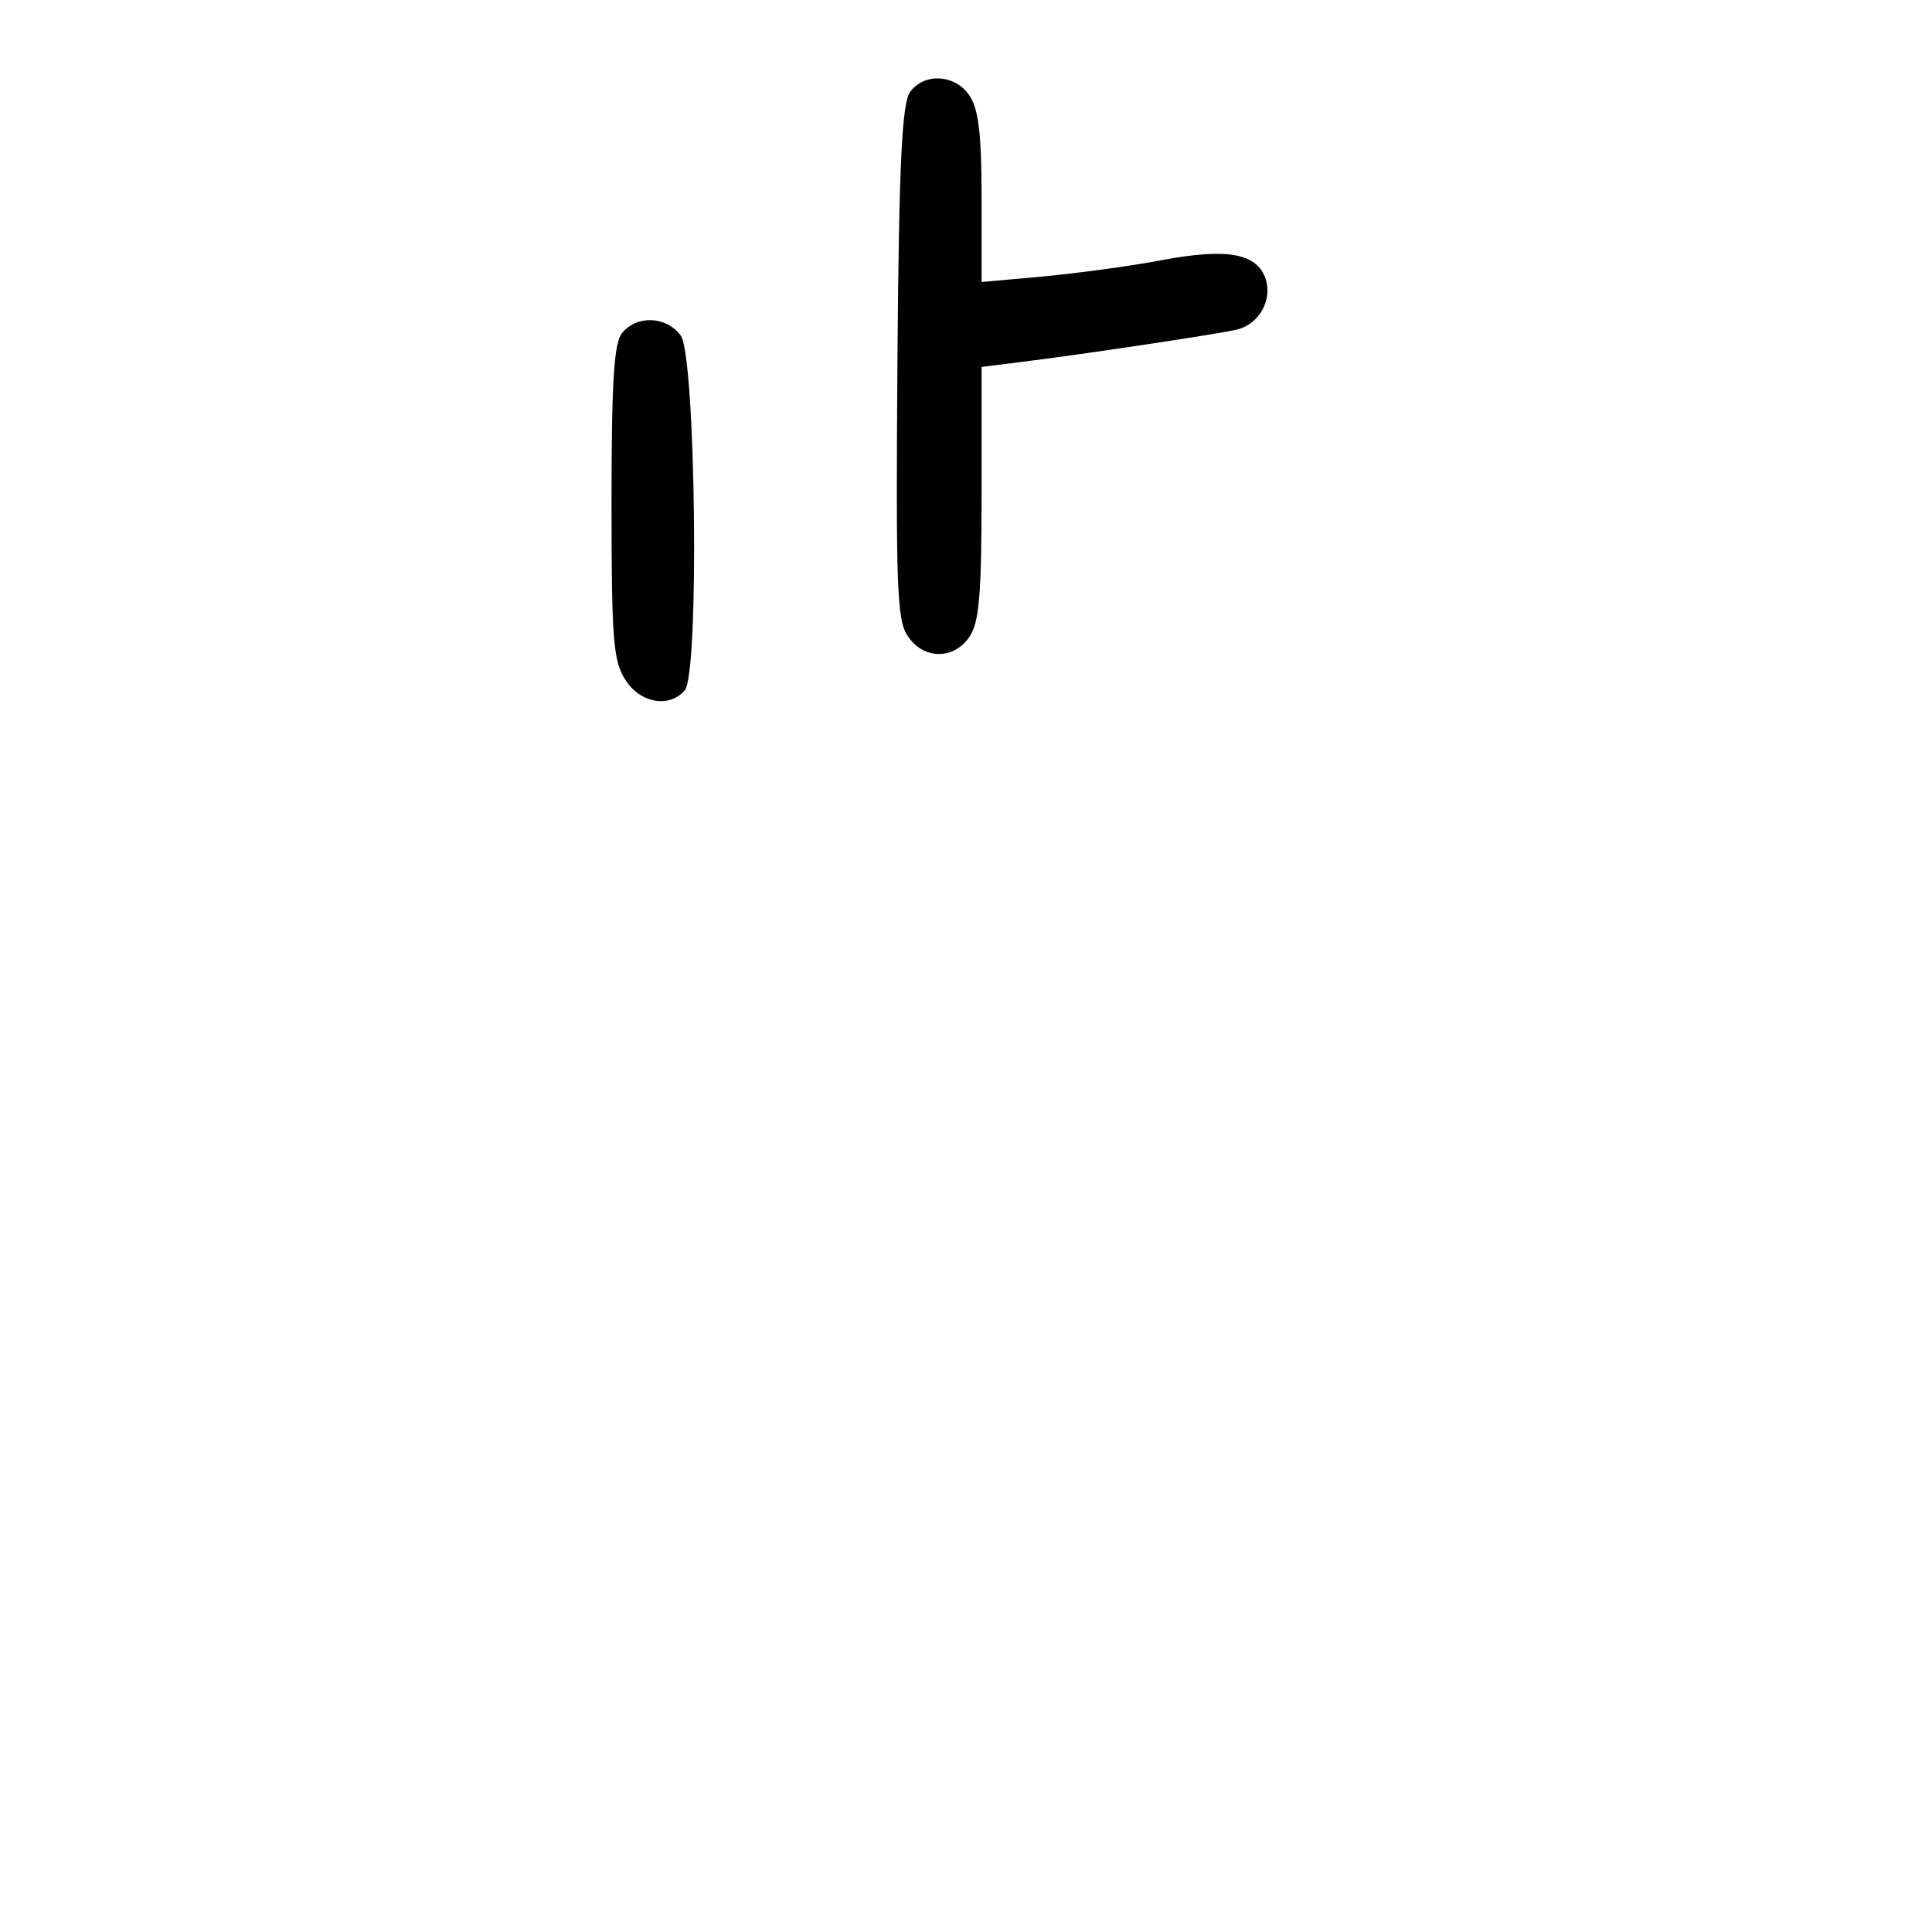 <?xml version="1.0" standalone="no"?>
<!DOCTYPE svg PUBLIC "-//W3C//DTD SVG 20010904//EN"
 "http://www.w3.org/TR/2001/REC-SVG-20010904/DTD/svg10.dtd">
<svg version="1.0" xmlns="http://www.w3.org/2000/svg"
 width="248pt" height="248pt" viewBox="0 0 248 248"
 preserveAspectRatio="xMidYMid meet">
<g transform="translate(0,248) scale(0.1,-0.1)"
fill="#000000" stroke="none">
<path d="M1169 2363 c-11 -13 -15 -84 -17 -346 -2 -285 -1 -333 13 -353 20
-31 59 -31 79 -2 13 18 16 54 16 185 l0 162 48 6 c74 9 255 36 280 42 28 7 45
37 37 64 -11 34 -49 41 -134 25 -42 -8 -111 -17 -153 -21 l-78 -7 0 109 c0 82
-4 114 -16 131 -18 26 -56 29 -75 5z"/>
<path d="M799 2053 c-11 -12 -14 -62 -14 -218 0 -175 2 -204 18 -228 19 -30
57 -36 76 -13 19 22 14 427 -5 455 -18 25 -56 27 -75 4z"/>
</g>
</svg>
